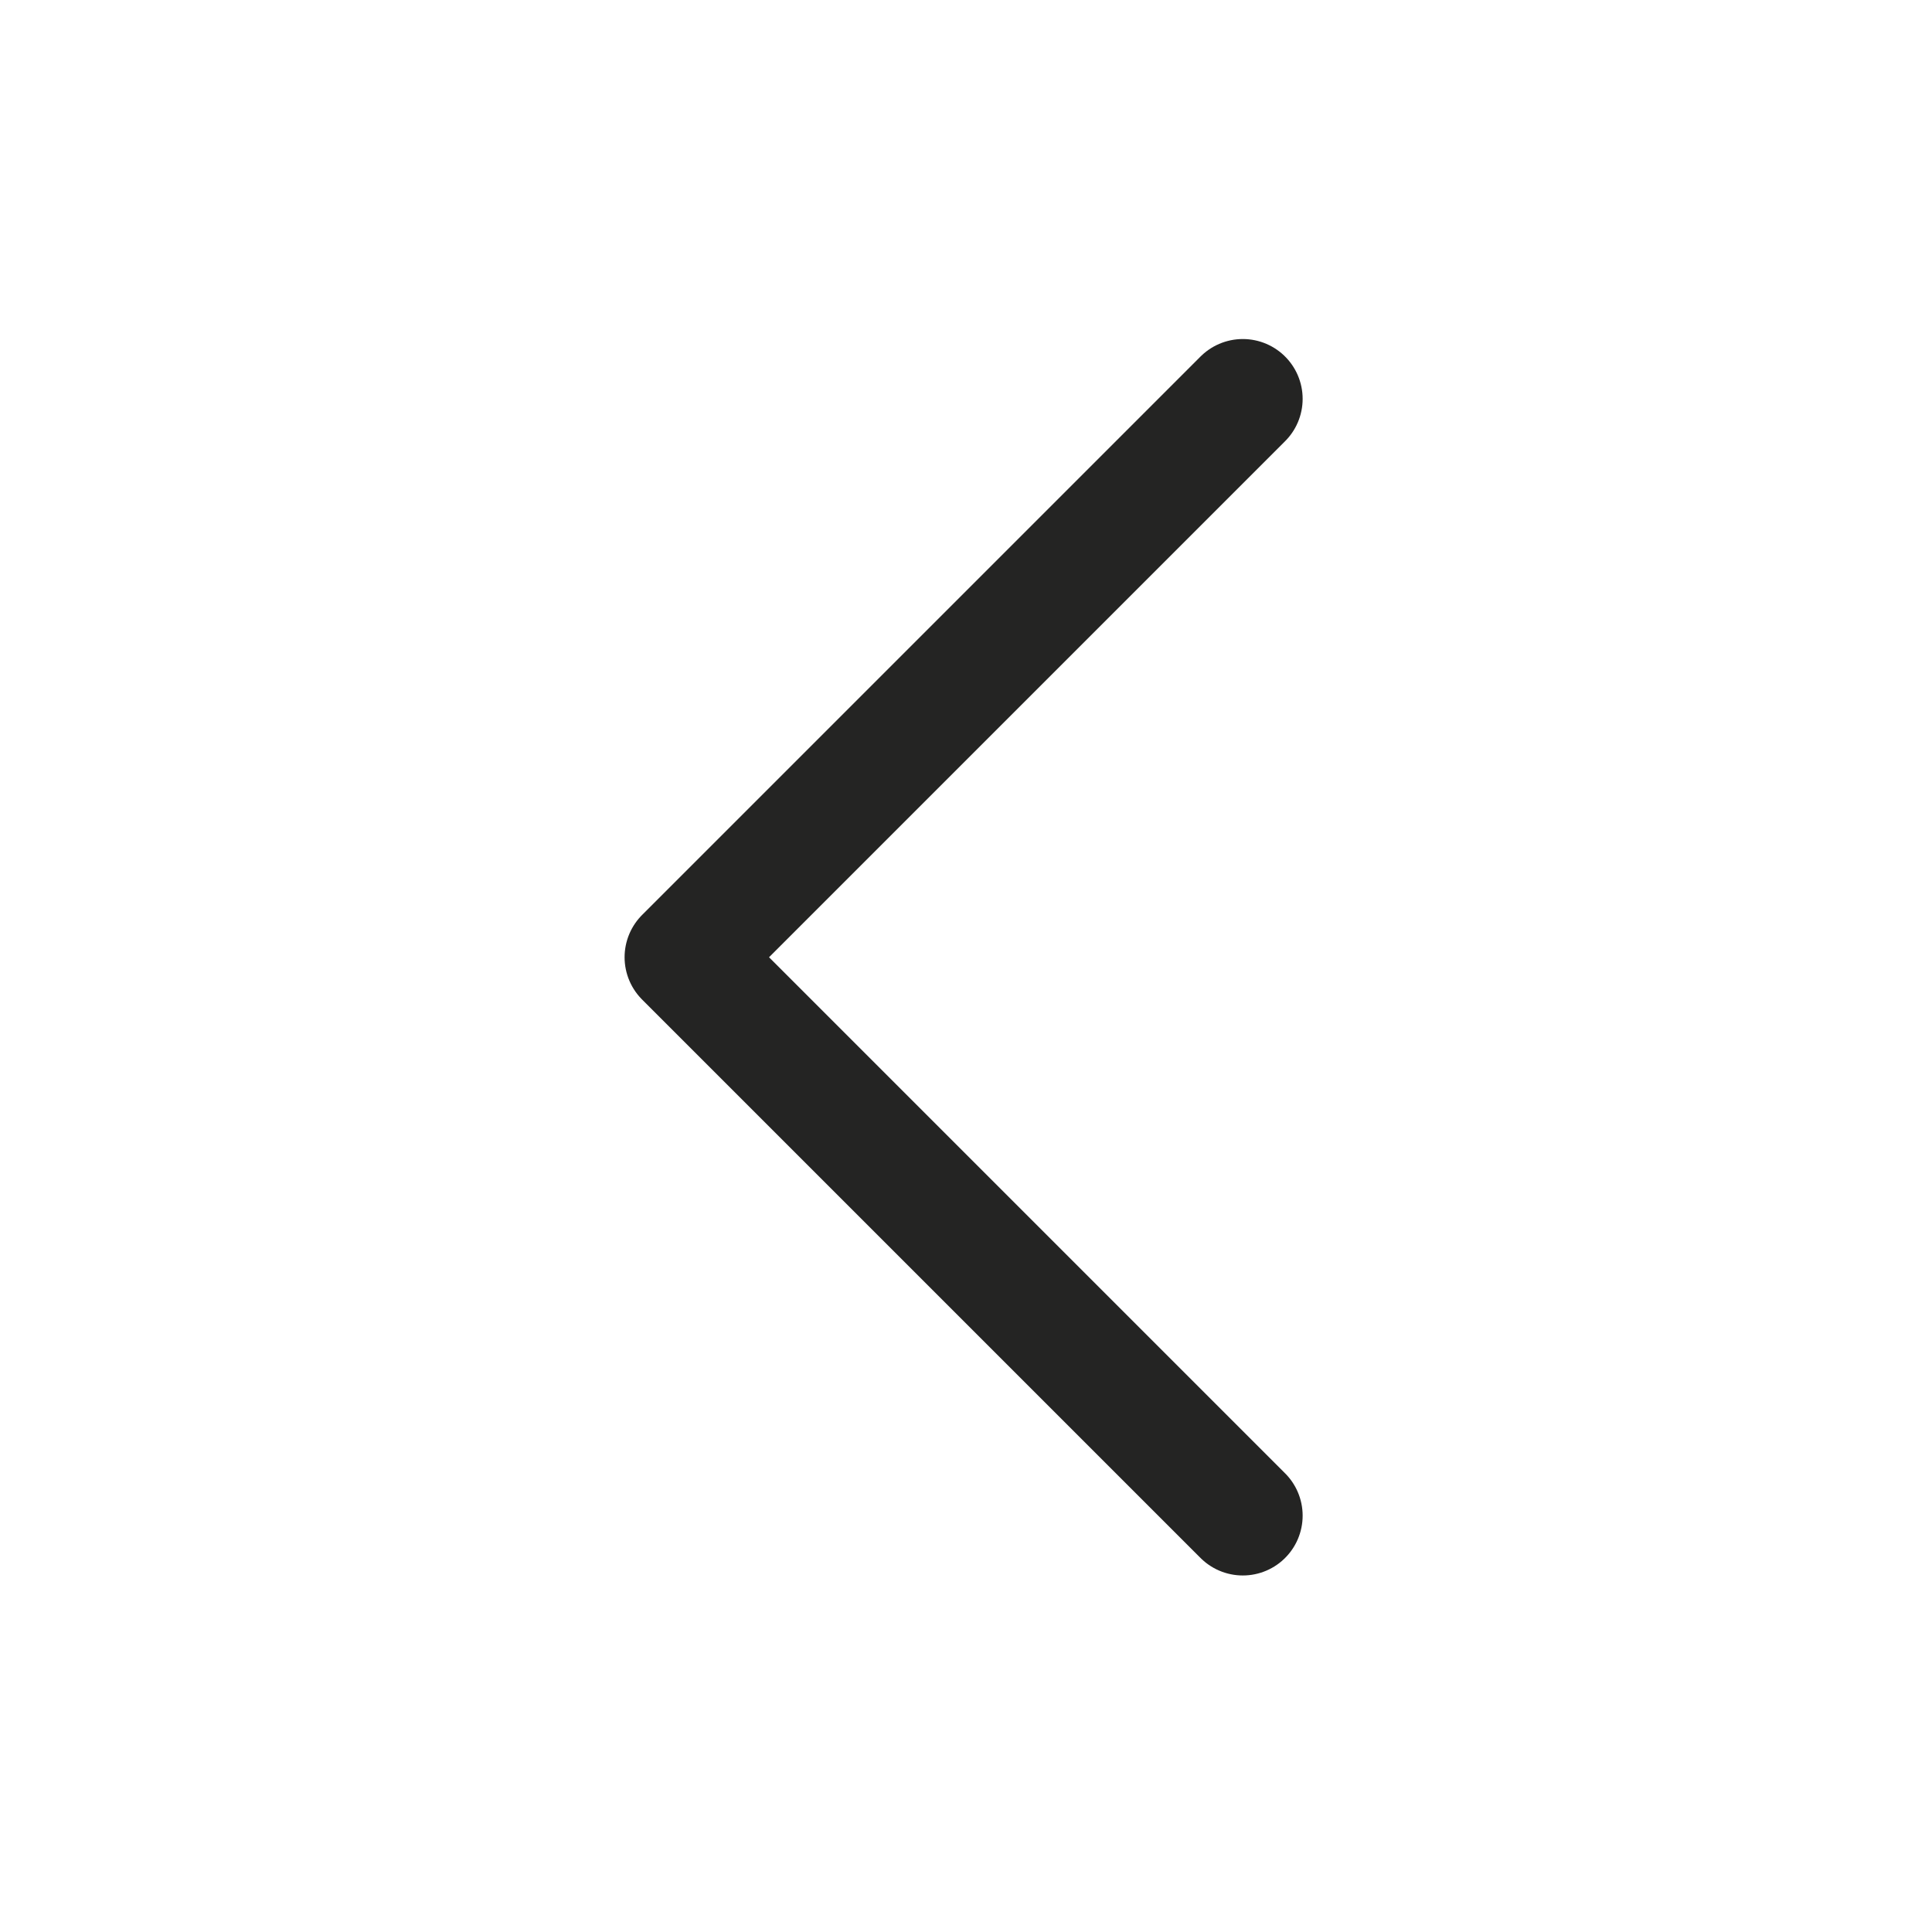 <svg width="51" height="51" viewBox="0 0 51 51" fill="none" xmlns="http://www.w3.org/2000/svg">
<path d="M32.807 40.009L18.067 25.269L32.807 10.529" stroke="#242423" stroke-width="3.159" stroke-linecap="round" stroke-linejoin="round"/>
</svg>
